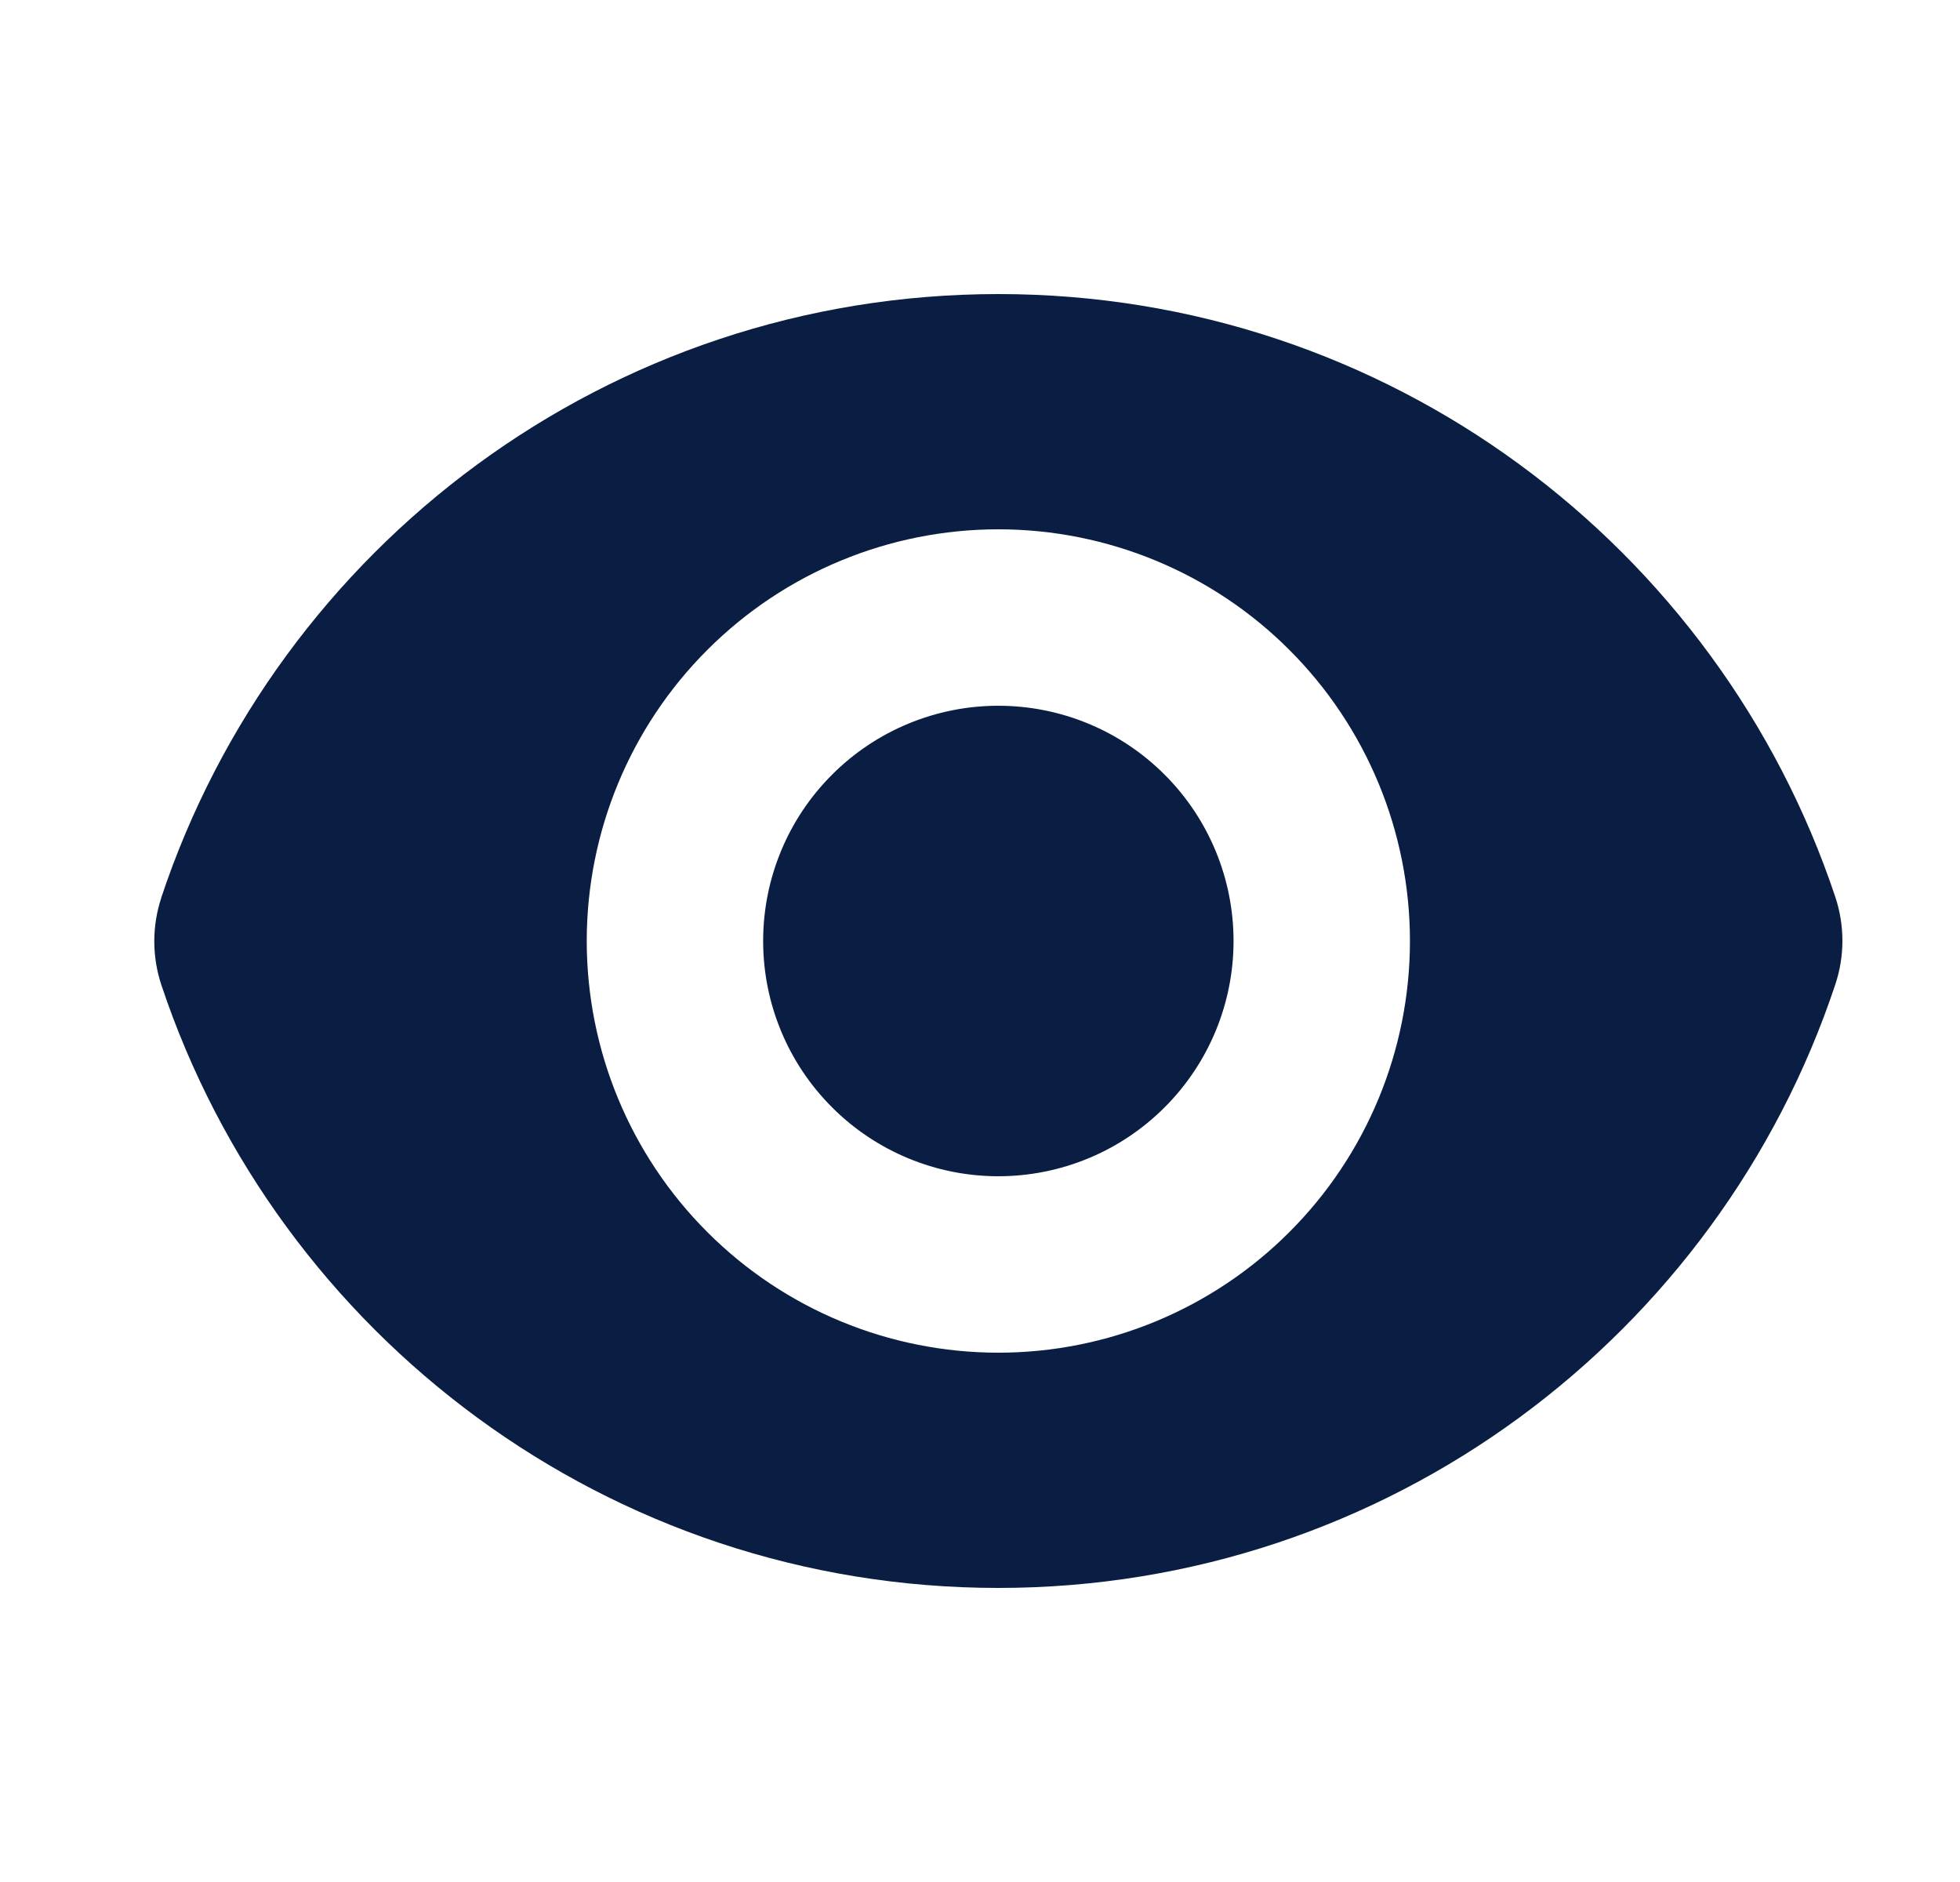 <svg width="25" height="24" viewBox="0 0 25 24" fill="none" xmlns="http://www.w3.org/2000/svg">
<path d="M12.734 15C13.53 15 14.293 14.684 14.855 14.121C15.418 13.559 15.734 12.796 15.734 12C15.734 11.204 15.418 10.441 14.855 9.879C14.293 9.316 13.53 9 12.734 9C11.938 9 11.175 9.316 10.613 9.879C10.05 10.441 9.734 11.204 9.734 12C9.734 12.796 10.05 13.559 10.613 14.121C11.175 14.684 11.938 15 12.734 15Z" fill="#091E42"/>
<path fill-rule="evenodd" clip-rule="evenodd" d="M2.057 11.447C3.545 6.976 7.762 3.75 12.735 3.75C17.705 3.75 21.92 6.973 23.41 11.44C23.53 11.802 23.53 12.192 23.41 12.553C21.923 17.024 17.705 20.25 12.733 20.25C7.763 20.25 3.547 17.027 2.058 12.56C1.938 12.199 1.938 11.808 2.058 11.447H2.057ZM17.984 12C17.984 13.392 17.431 14.728 16.446 15.712C15.462 16.697 14.126 17.25 12.734 17.25C11.341 17.25 10.006 16.697 9.022 15.712C8.037 14.728 7.484 13.392 7.484 12C7.484 10.608 8.037 9.272 9.022 8.288C10.006 7.303 11.341 6.75 12.734 6.75C14.126 6.75 15.462 7.303 16.446 8.288C17.431 9.272 17.984 10.608 17.984 12Z" fill="#091E42"/>
</svg>
